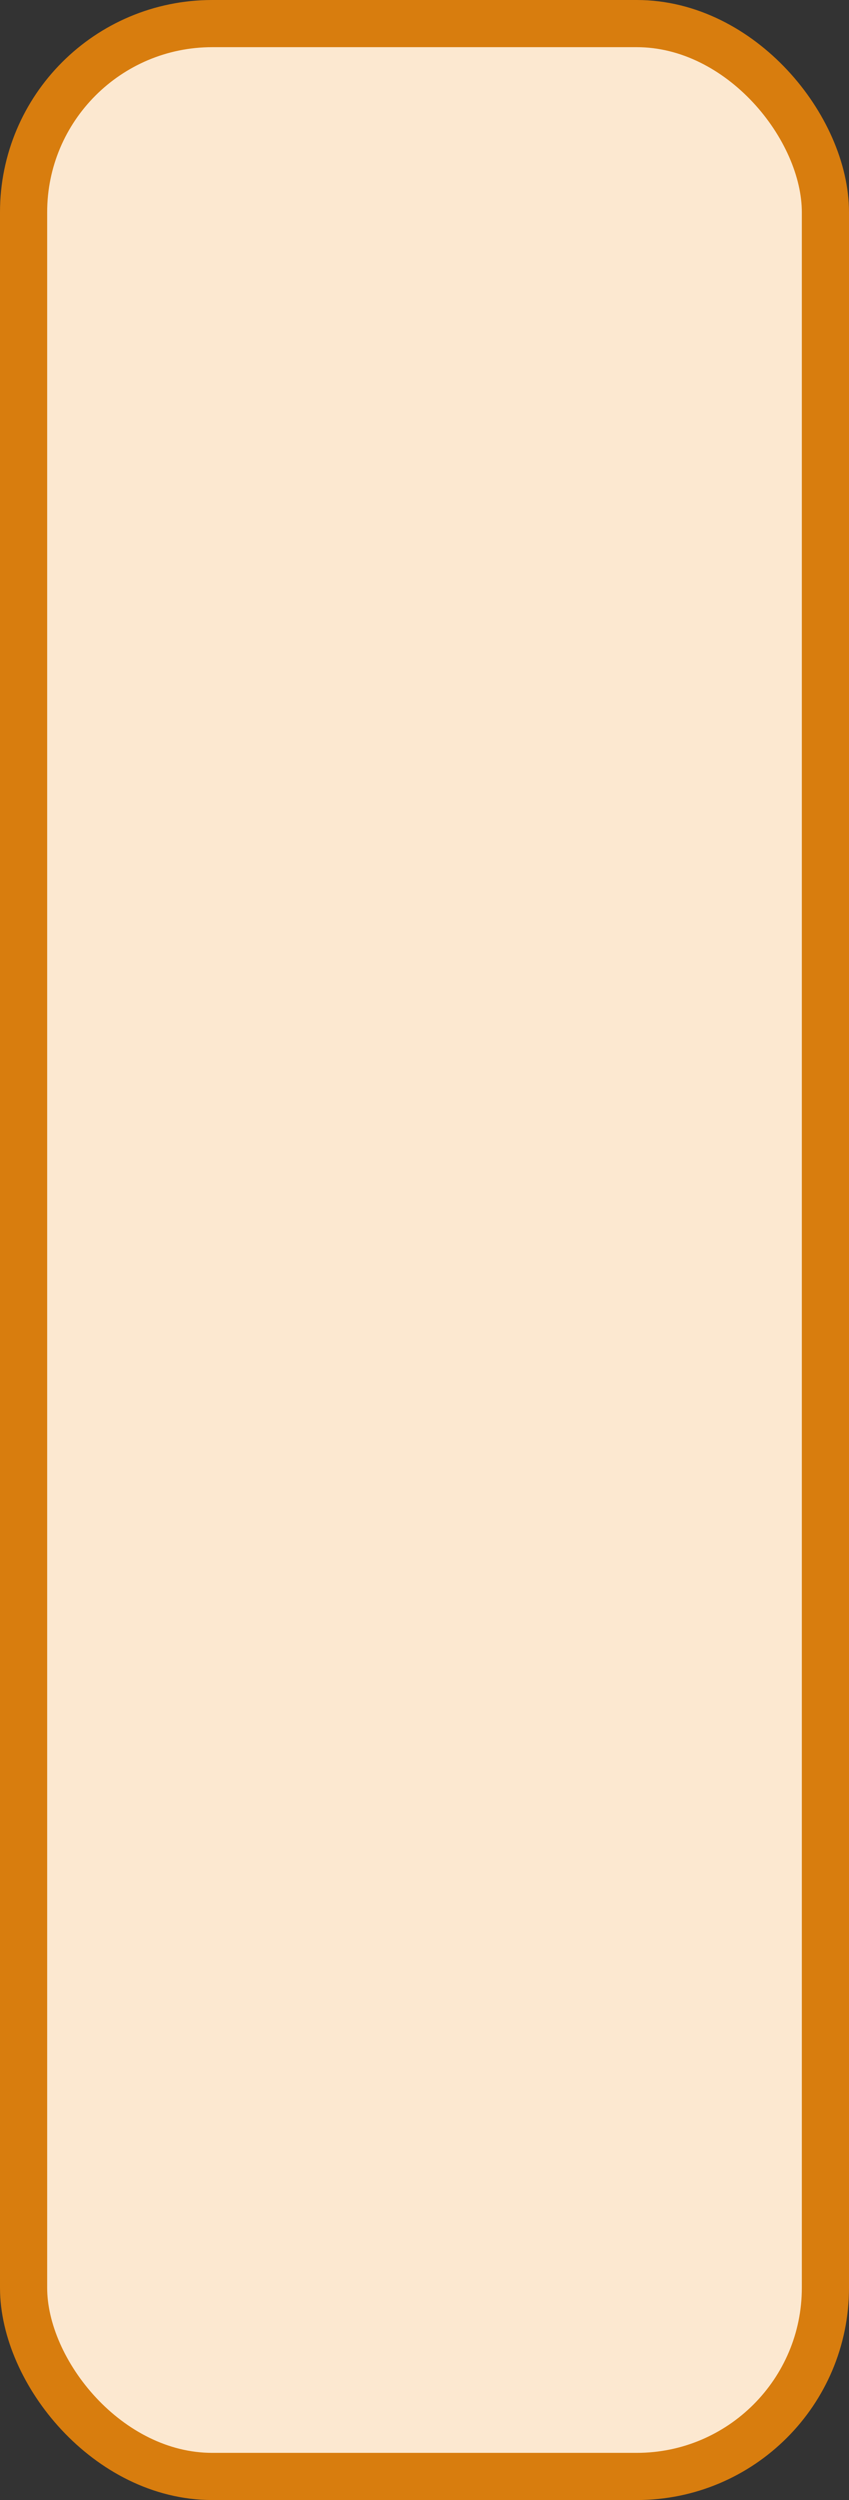 <?xml version='1.0' encoding='utf-8'?>
<svg xmlns="http://www.w3.org/2000/svg" width="18.0" height="53" viewBox="0 0 18.0 53">
  <rect x="0" y="0" width="18.0" height="53" fill="#333333" stroke="none"/>
  <rect x="0.5" y="0.5" width="17.0" height="52" rx="4" ry="4" fill="#fce8d0" stroke="#d87d0e" stroke-width="1"/>
</svg>

